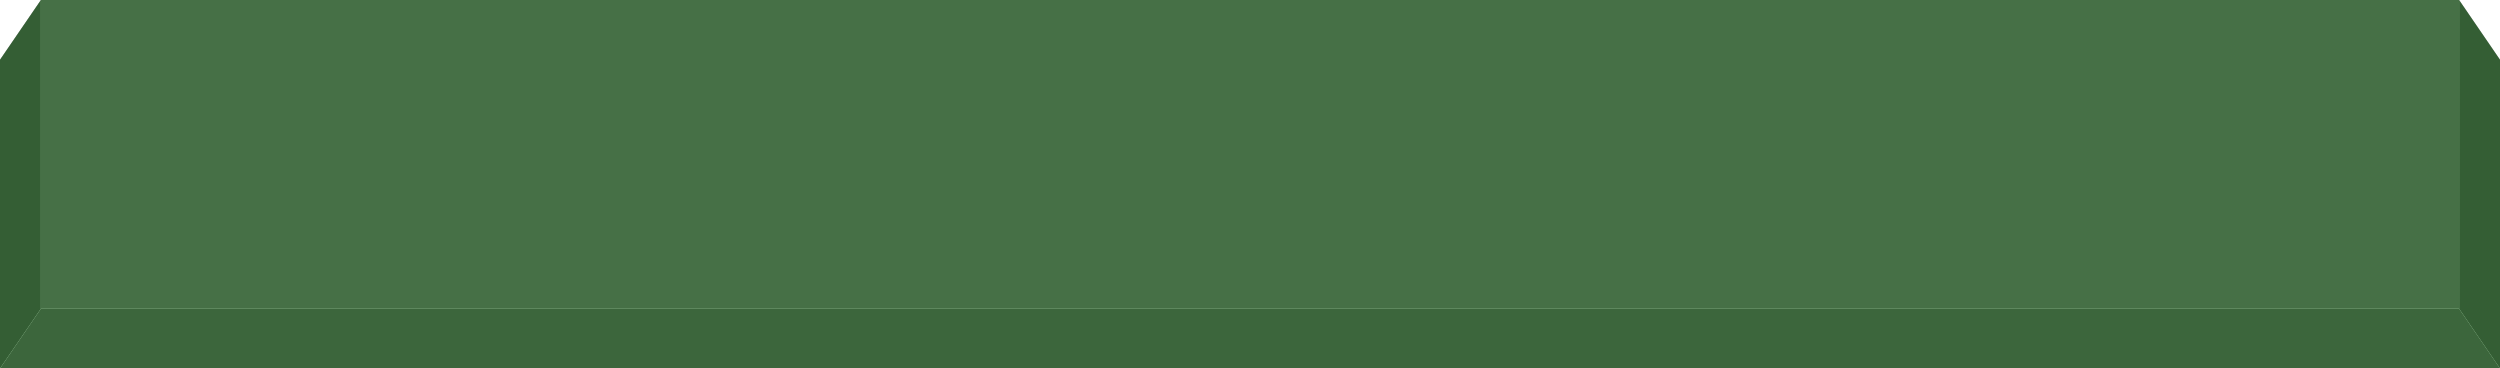 <?xml version="1.0" encoding="UTF-8" standalone="no"?>
<!-- Created with Inkscape (http://www.inkscape.org/) -->

<svg
   xmlns:dc="http://purl.org/dc/elements/1.1/"
   xmlns:cc="http://creativecommons.org/ns#"
   xmlns:rdf="http://www.w3.org/1999/02/22-rdf-syntax-ns#"
   xmlns:svg="http://www.w3.org/2000/svg"
   xmlns="http://www.w3.org/2000/svg"
   xmlns:sodipodi="http://sodipodi.sourceforge.net/DTD/sodipodi-0.dtd"
   xmlns:inkscape="http://www.inkscape.org/namespaces/inkscape"
   width="339.262"
   height="50"
   viewBox="0 0 339.262 50"
   id="svg5197"
   version="1.1"
   inkscape:version="0.91 r13725"
   sodipodi:docname="spacebar-selected.svg">
  <defs
     id="defs5199" />
  <sodipodi:namedview
     id="base"
     pagecolor="#ffffff"
     bordercolor="#666666"
     borderopacity="1.0"
     inkscape:pageopacity="0.0"
     inkscape:pageshadow="2"
     inkscape:zoom="2.0000001"
     inkscape:cx="186.1458"
     inkscape:cy="-8.7322276"
     inkscape:document-units="px"
     inkscape:current-layer="layer1"
     showgrid="false"
     inkscape:snap-page="true"
     inkscape:snap-bbox="true"
     inkscape:bbox-nodes="true"
     units="px"
     inkscape:window-width="1920"
     inkscape:window-height="1052"
     inkscape:window-x="2560"
     inkscape:window-y="360"
     inkscape:window-maximized="1"
     inkscape:object-nodes="true"
     inkscape:bbox-paths="true" />
  <g
     inkscape:label="Livello 1"
     inkscape:groupmode="layer"
     id="layer1"
     transform="translate(0,-1002.362)">
    <g
       id="g4142">
      <path
         style="opacity:1;fill:#333333;fill-opacity:1;stroke:none;stroke-width:3;stroke-linecap:round;stroke-linejoin:round;stroke-miterlimit:4;stroke-dasharray:none;stroke-opacity:1"
         d="M 5.548,1002.362 3.59783e-7,1010.467 l 0,41.895 L 5.548,1044.257 Z"
         id="path4576"
         inkscape:connector-curvature="0"
         sodipodi:nodetypes="ccccc" />
      <path
         style="opacity:1;fill:#3e3e3e;fill-opacity:1;stroke:none;stroke-width:3;stroke-linecap:round;stroke-linejoin:round;stroke-miterlimit:4;stroke-dasharray:none;stroke-opacity:1"
         d="m 5.548,1044.257 -5.548,8.105 339.261,0 -5.548,-8.105 z"
         id="path4614"
         inkscape:connector-curvature="0"
         sodipodi:nodetypes="ccccc" />
      <path
         style="opacity:1;fill:#333333;fill-opacity:1;stroke:none;stroke-width:3;stroke-linecap:round;stroke-linejoin:round;stroke-miterlimit:4;stroke-dasharray:none;stroke-opacity:1"
         d="m 333.714,1002.362 5.548,8.105 0,41.895 -5.548,-8.105 z"
         id="path4618"
         inkscape:connector-curvature="0"
         sodipodi:nodetypes="ccccc" />
      <rect
         style="opacity:1;fill:#4d4d4d;fill-opacity:1;stroke:none;stroke-width:3;stroke-linecap:round;stroke-linejoin:round;stroke-miterlimit:4;stroke-dasharray:none;stroke-opacity:1"
         id="rect4572"
         width="328.165"
         height="41.895"
         x="5.548"
         y="1002.362" />
    </g>
    <path
       style="opacity:1;fill:#3aba3a;fill-opacity:0.325;stroke:none;stroke-width:3;stroke-linecap:round;stroke-linejoin:round;stroke-miterlimit:4;stroke-dasharray:none;stroke-opacity:1"
       d="M 5.549 0 L 0 8.105 L 0 50 L 339.262 50 L 339.262 8.105 L 333.713 0 L 5.549 0 z "
       transform="translate(0,1002.362)"
       id="path5270" />
  </g>
</svg>
